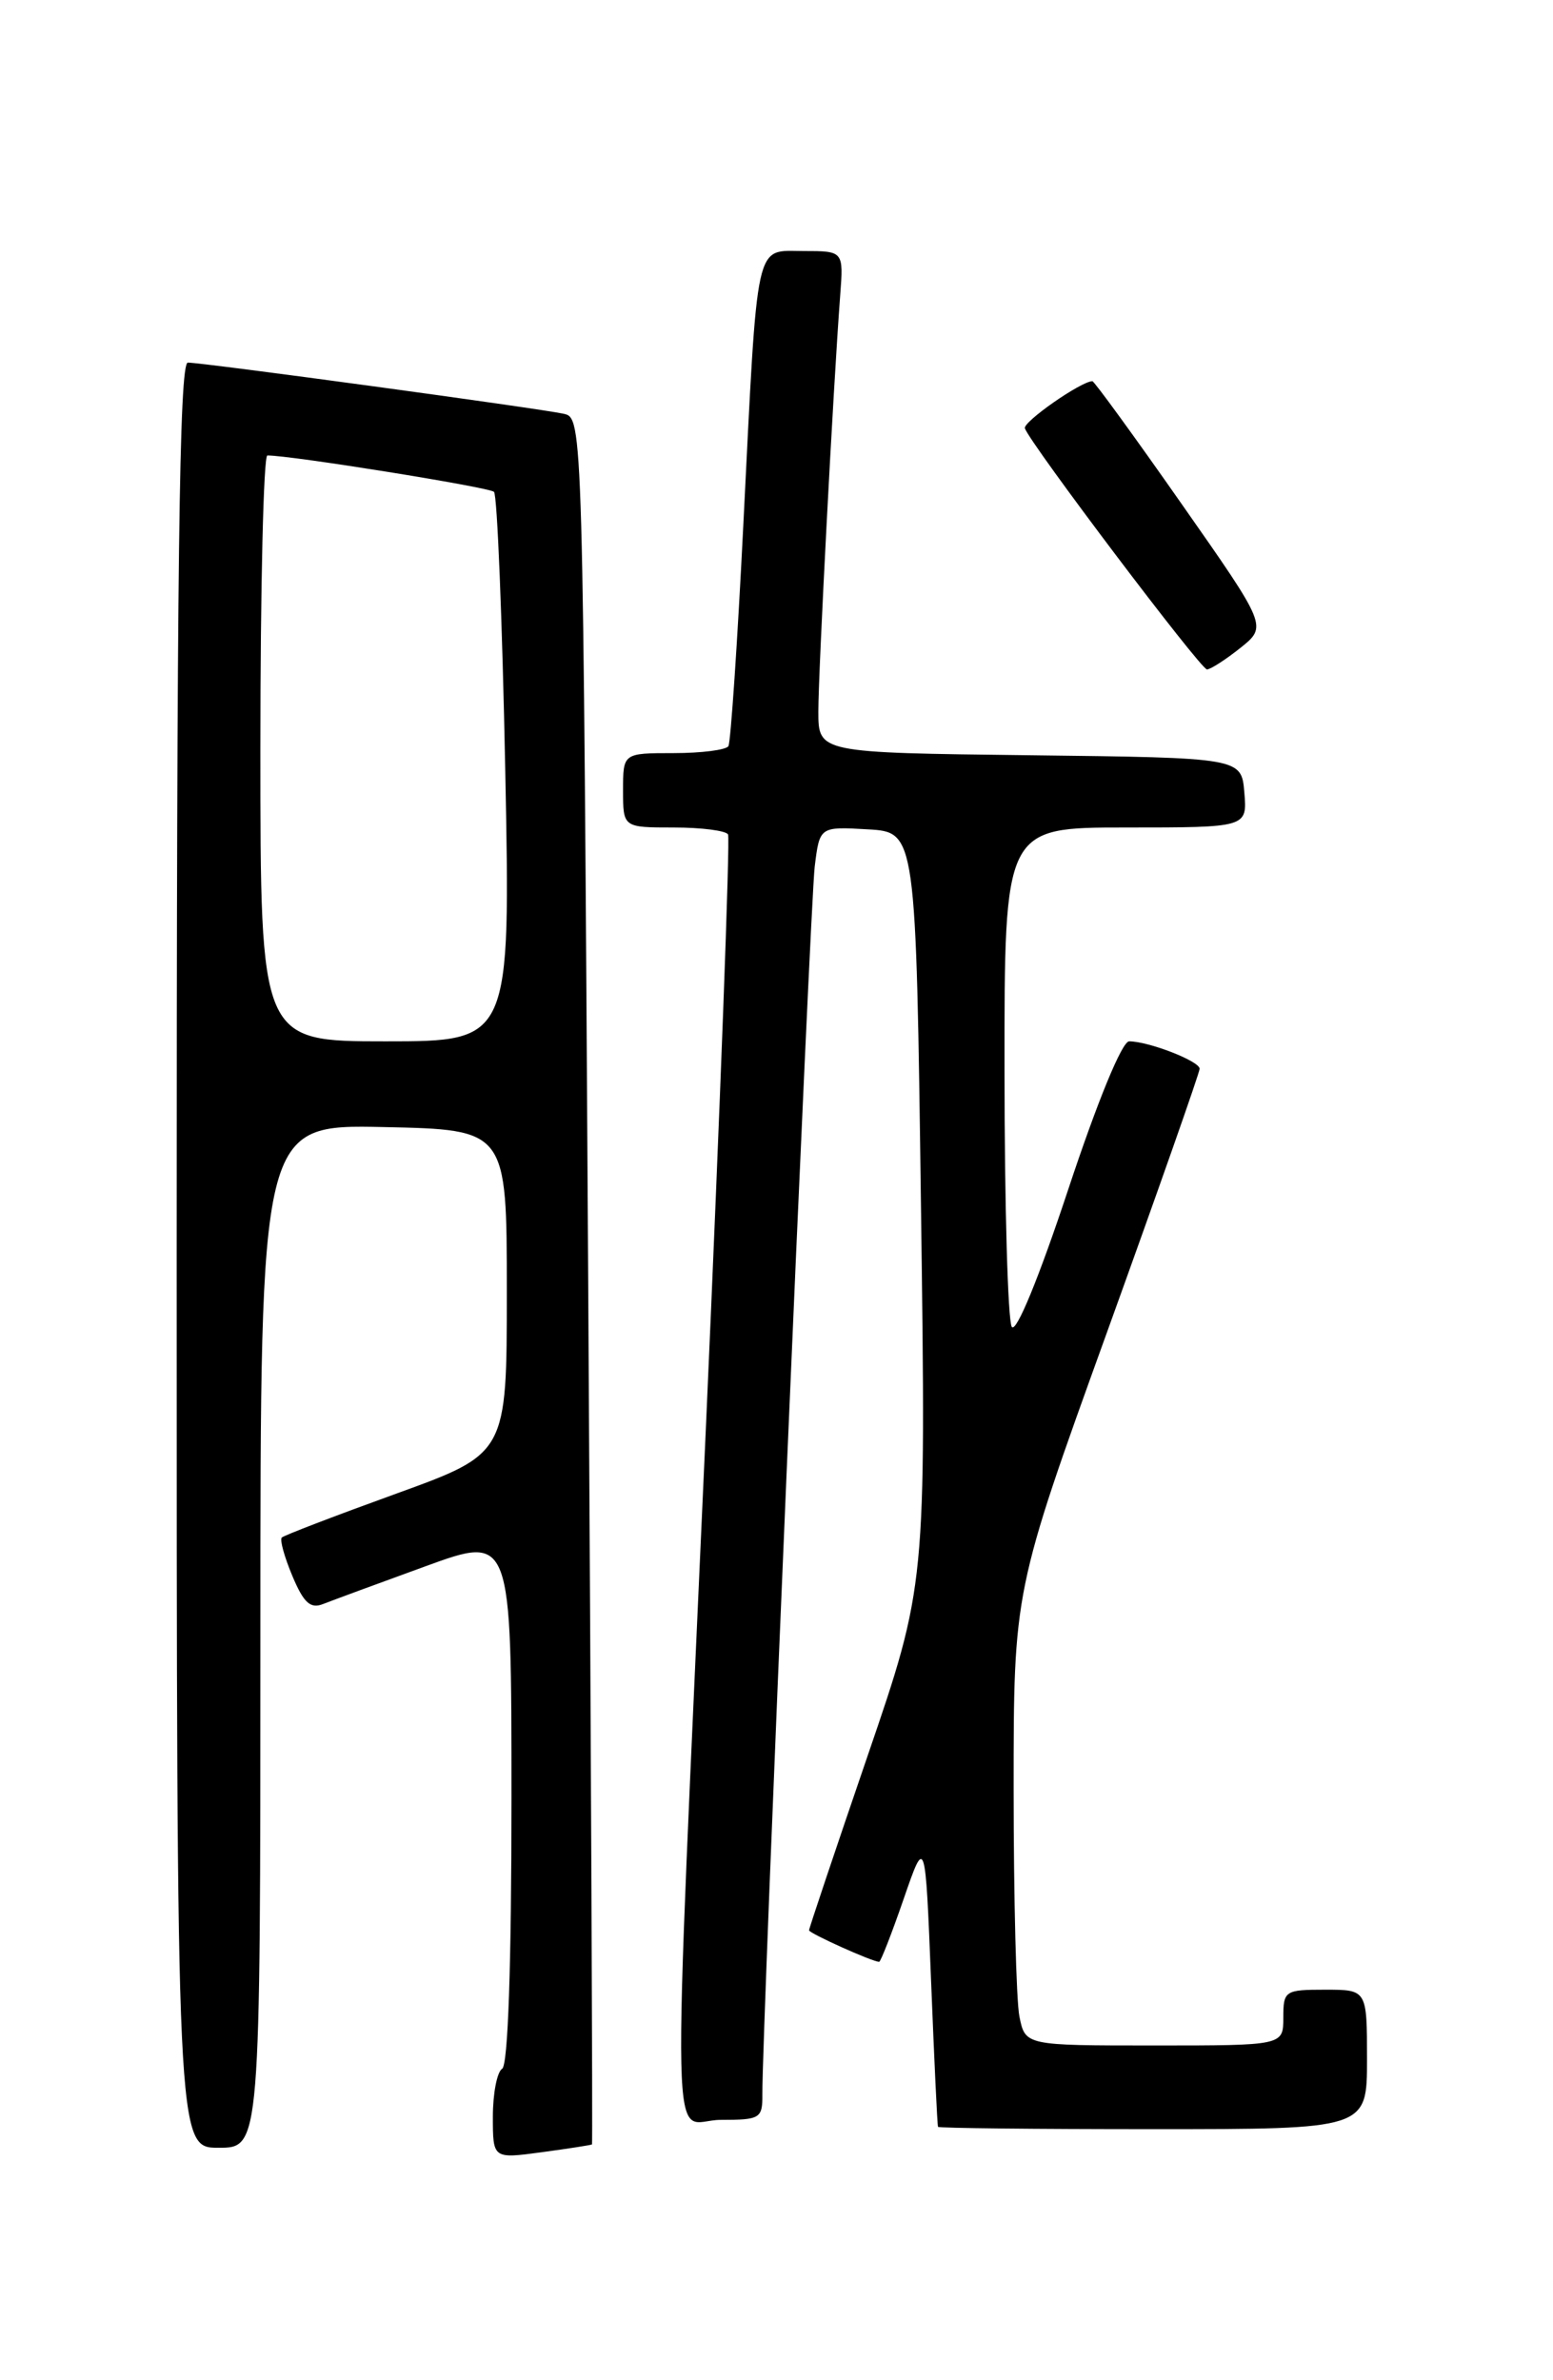 <?xml version="1.0" encoding="UTF-8" standalone="no"?>
<!DOCTYPE svg PUBLIC "-//W3C//DTD SVG 1.1//EN" "http://www.w3.org/Graphics/SVG/1.1/DTD/svg11.dtd" >
<svg xmlns="http://www.w3.org/2000/svg" xmlns:xlink="http://www.w3.org/1999/xlink" version="1.1" viewBox="0 0 167 256">
 <g >
 <path fill="currentColor"
d=" M 63.66 230.64 C 63.74 230.56 63.56 188.75 63.25 137.73 C 62.69 44.96 62.69 44.96 60.60 44.50 C 57.98 43.92 21.84 39.00 20.20 39.00 C 19.27 39.00 19.00 60.81 19.00 135.00 C 19.00 231.00 19.00 231.00 23.50 231.00 C 28.00 231.00 28.00 231.00 28.00 175.97 C 28.00 120.94 28.00 120.94 41.25 121.22 C 54.50 121.50 54.50 121.50 54.50 138.92 C 54.50 156.34 54.50 156.34 42.60 160.65 C 36.06 163.02 30.52 165.14 30.30 165.37 C 30.07 165.60 30.58 167.46 31.44 169.50 C 32.65 172.39 33.38 173.06 34.74 172.52 C 35.71 172.14 40.66 170.31 45.75 168.46 C 55.00 165.09 55.00 165.09 55.00 193.48 C 55.00 211.34 54.63 222.11 54.00 222.50 C 53.45 222.84 53.00 225.16 53.00 227.65 C 53.00 232.19 53.00 232.19 58.25 231.48 C 61.14 231.09 63.57 230.71 63.66 230.64 Z  M 147.00 221.50 C 147.00 214.00 147.00 214.00 142.50 214.00 C 138.17 214.00 138.00 214.11 138.00 217.00 C 138.00 220.00 138.00 220.00 124.12 220.00 C 110.25 220.00 110.25 220.00 109.62 216.88 C 109.28 215.16 109.00 204.15 109.00 192.43 C 109.00 171.10 109.00 171.10 119.00 143.40 C 124.50 128.16 129.00 115.36 129.00 114.95 C 129.00 114.13 123.51 112.00 121.42 112.00 C 120.66 112.00 118.02 118.42 114.86 127.96 C 111.73 137.41 109.26 143.43 108.80 142.71 C 108.38 142.05 108.02 129.69 108.02 115.25 C 108.00 89.00 108.00 89.00 121.06 89.00 C 134.12 89.00 134.12 89.00 133.81 85.25 C 133.50 81.50 133.50 81.50 110.75 81.23 C 88.00 80.96 88.00 80.96 88.00 76.51 C 88.00 72.26 89.60 41.70 90.35 31.75 C 90.71 27.00 90.71 27.00 86.40 27.00 C 81.11 27.00 81.50 25.24 79.93 56.50 C 79.30 69.15 78.57 79.84 78.33 80.25 C 78.08 80.66 75.43 81.00 72.44 81.00 C 67.00 81.00 67.00 81.00 67.00 85.00 C 67.00 89.00 67.00 89.00 72.44 89.00 C 75.43 89.00 78.07 89.34 78.29 89.75 C 78.52 90.16 77.45 118.85 75.91 153.50 C 72.21 236.56 72.03 228.00 77.50 228.00 C 81.75 228.00 82.00 227.85 81.98 225.25 C 81.92 219.00 87.12 97.16 87.61 93.20 C 88.14 88.90 88.14 88.90 93.32 89.20 C 98.50 89.50 98.50 89.50 99.04 130.00 C 99.58 170.50 99.58 170.50 93.29 188.87 C 89.83 198.97 87.00 207.41 87.00 207.61 C 87.00 207.93 93.81 211.00 94.54 211.00 C 94.70 211.00 95.89 207.96 97.17 204.25 C 99.50 197.50 99.50 197.50 100.12 213.00 C 100.46 221.53 100.79 228.61 100.87 228.75 C 100.94 228.89 111.35 229.00 124.00 229.00 C 147.00 229.00 147.00 229.00 147.00 221.50 Z  M 133.39 69.68 C 136.28 67.36 136.28 67.36 127.05 54.18 C 121.98 46.93 117.66 41.00 117.47 41.00 C 116.26 41.00 109.97 45.39 110.21 46.07 C 110.82 47.78 129.11 72.00 129.79 72.00 C 130.18 71.99 131.80 70.95 133.39 69.68 Z  M 28.00 80.50 C 28.00 63.17 28.34 48.99 28.75 48.99 C 31.11 48.95 52.60 52.40 53.12 52.90 C 53.47 53.23 54.01 66.66 54.33 82.75 C 54.91 112.00 54.91 112.00 41.46 112.00 C 28.00 112.00 28.00 112.00 28.00 80.50 Z "/>
</g>
</svg>
